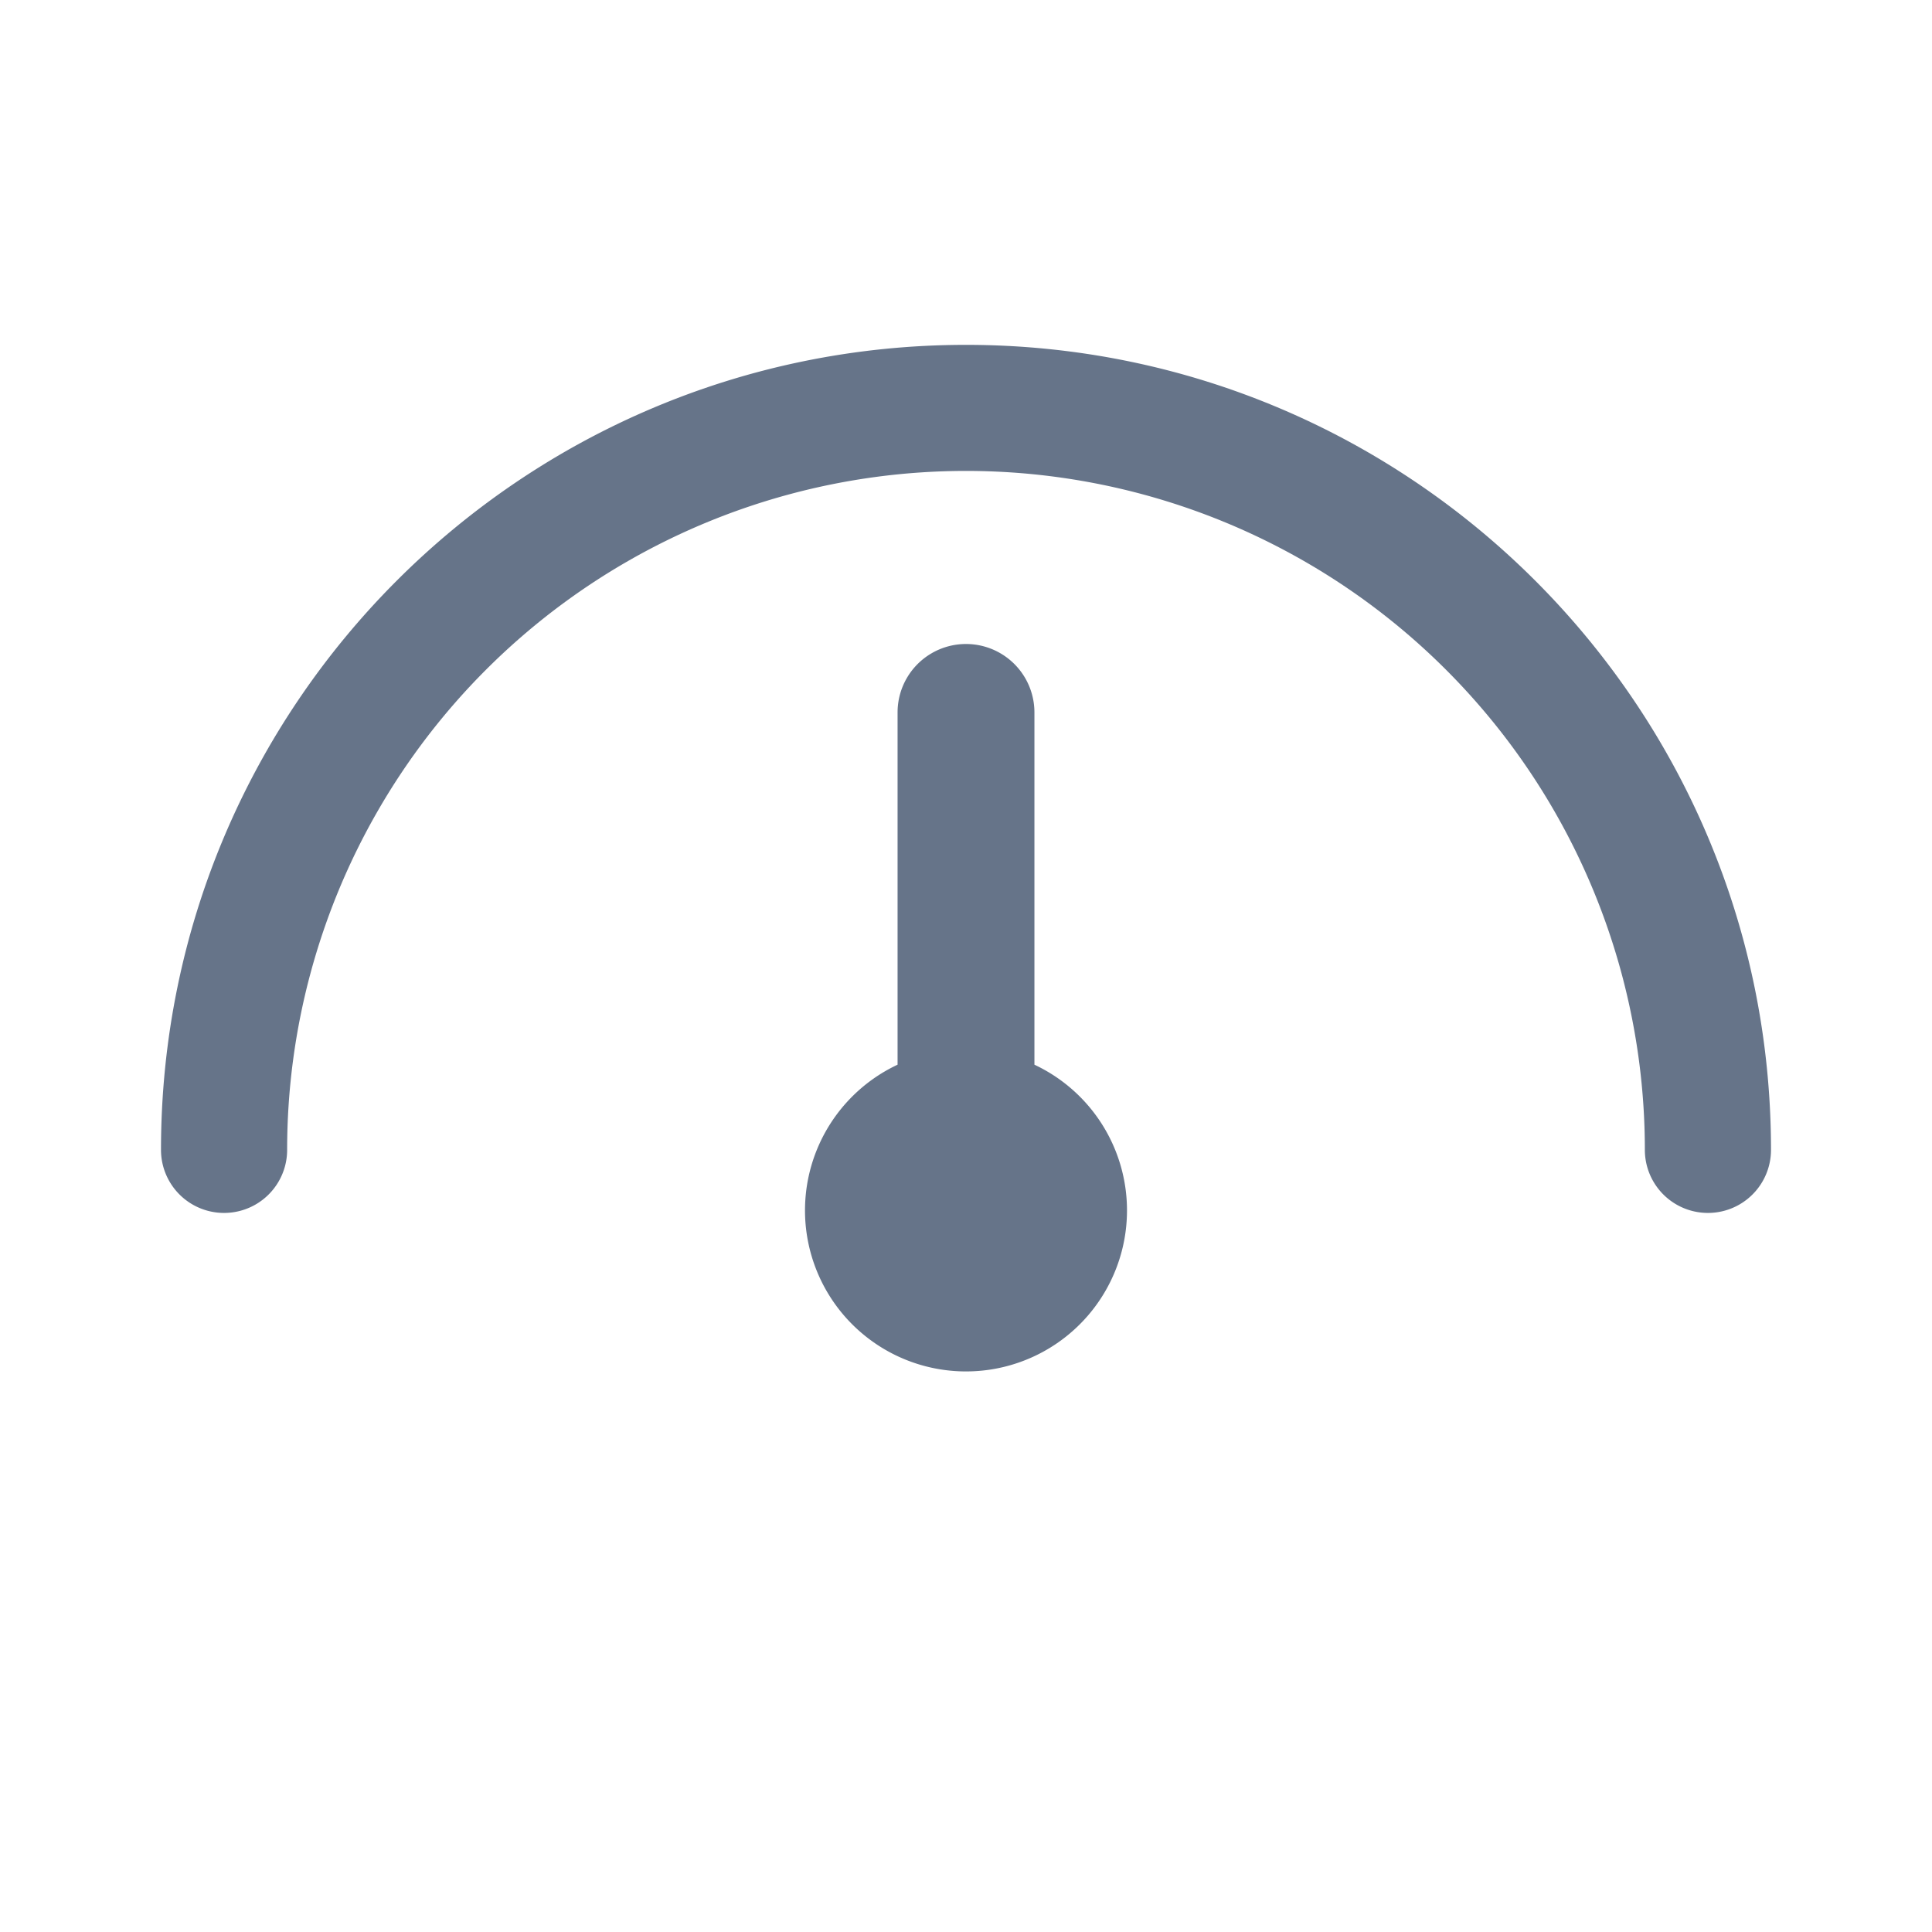 <svg xmlns="http://www.w3.org/2000/svg" fill="none" viewBox="0 0 24 24"><path fill="#667489" fill-rule="evenodd" d="M12 5.85a8.433 8.433 0 0 0-8.433 8.434.783.783 0 0 1-1.567 0c0-5.523 4.477-10 10-10s10 4.477 10 10a.783.783 0 0 1-1.567 0A8.433 8.433 0 0 0 12 5.85Zm2 9.187a2 2 0 1 1-2.85-1.811V8.85a.85.85 0 0 1 1.7 0v4.376a2 2 0 0 1 1.15 1.81Z" clip-rule="evenodd"/></svg>